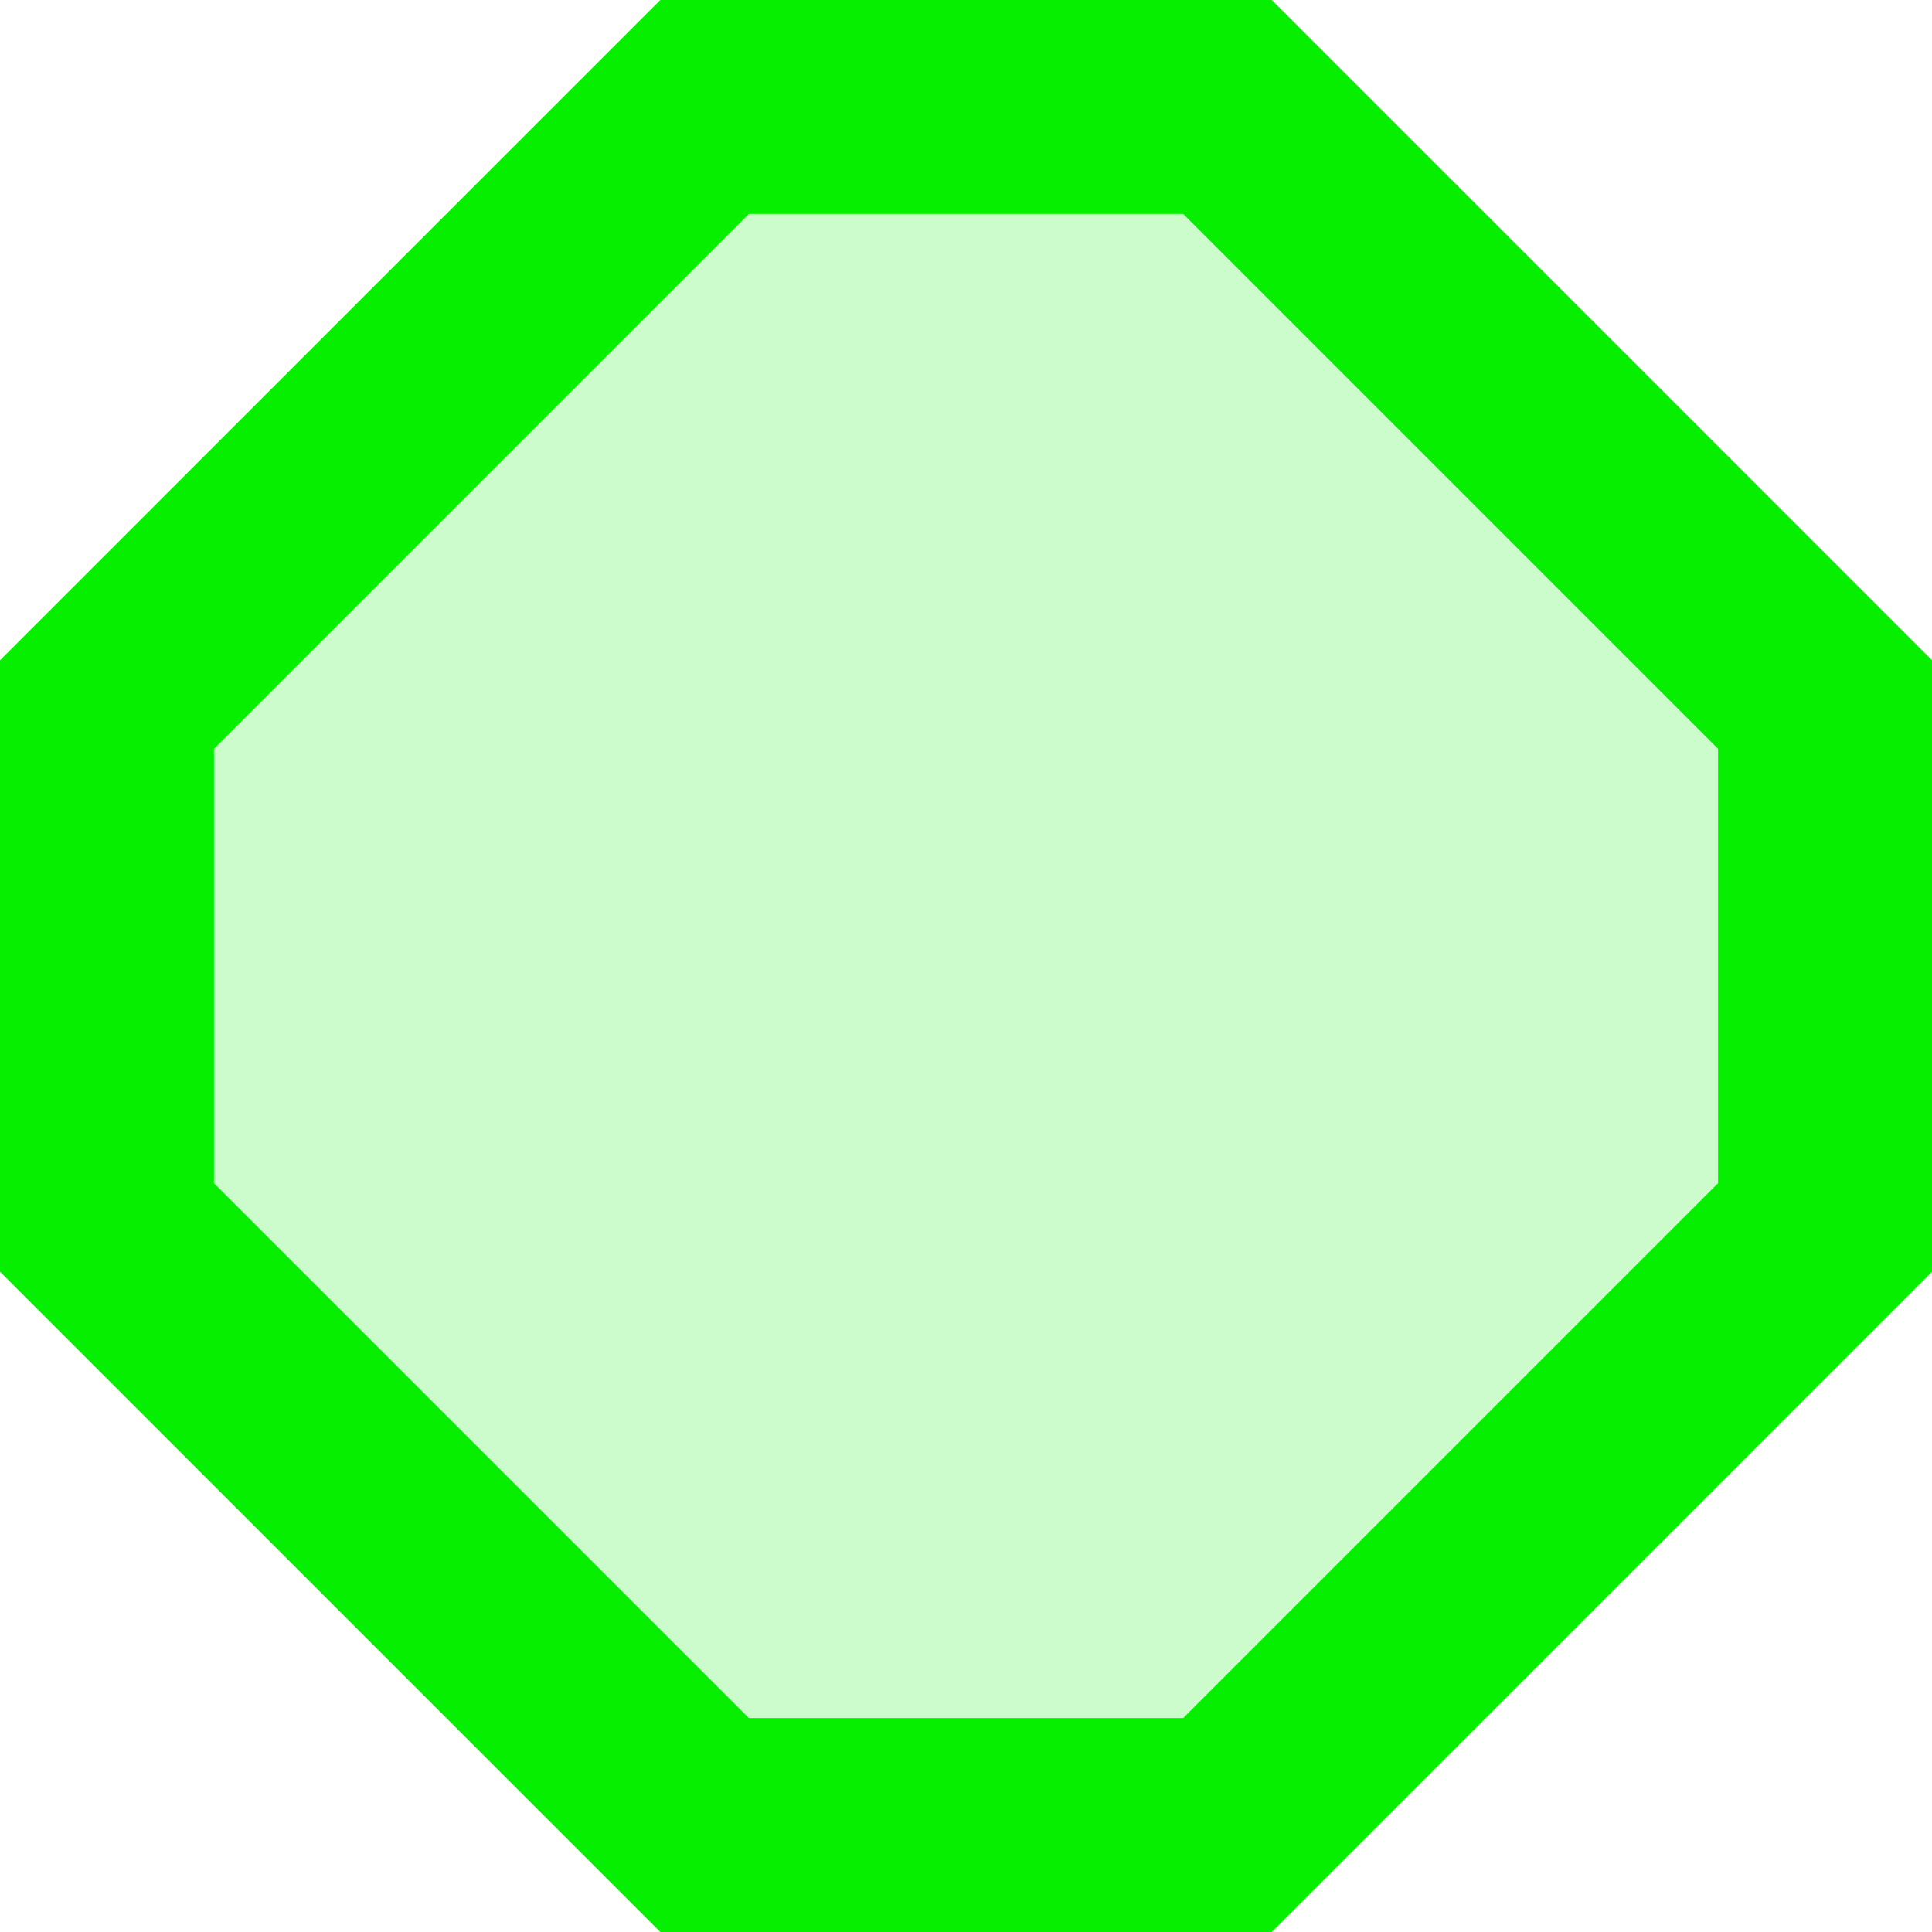 <svg xmlns="http://www.w3.org/2000/svg" viewBox="0 0 90.3 90.3"><defs><style>.cls-1{opacity:0.2;}.cls-2{fill:#07ef00;}</style></defs><g id="Calque_2" data-name="Calque 2"><g id="MOCKUP"><g id="level_bar" data-name="level bar"><g id="bar_lvl_1" data-name="bar lvl 1"><g class="cls-1"><path class="cls-2" d="M55.3,80.3H35l-25-25V35L35,10H55.3l25,25V55.3Z"/></g><path class="cls-2" d="M55.3,10l25,25V55.3l-25,25H35l-25-25V35L35,10H55.3M59.44,0H30.86L27.93,2.93l-12.5,12.5L2.93,27.93,0,30.86V59.44l2.93,2.93,12.5,12.5,12.5,12.5,2.93,2.93H59.44l2.93-2.93,12.5-12.5,12.5-12.5,2.93-2.93V30.86l-2.93-2.93-12.5-12.5L62.37,2.93,59.44,0Z"/></g></g></g></g></svg>